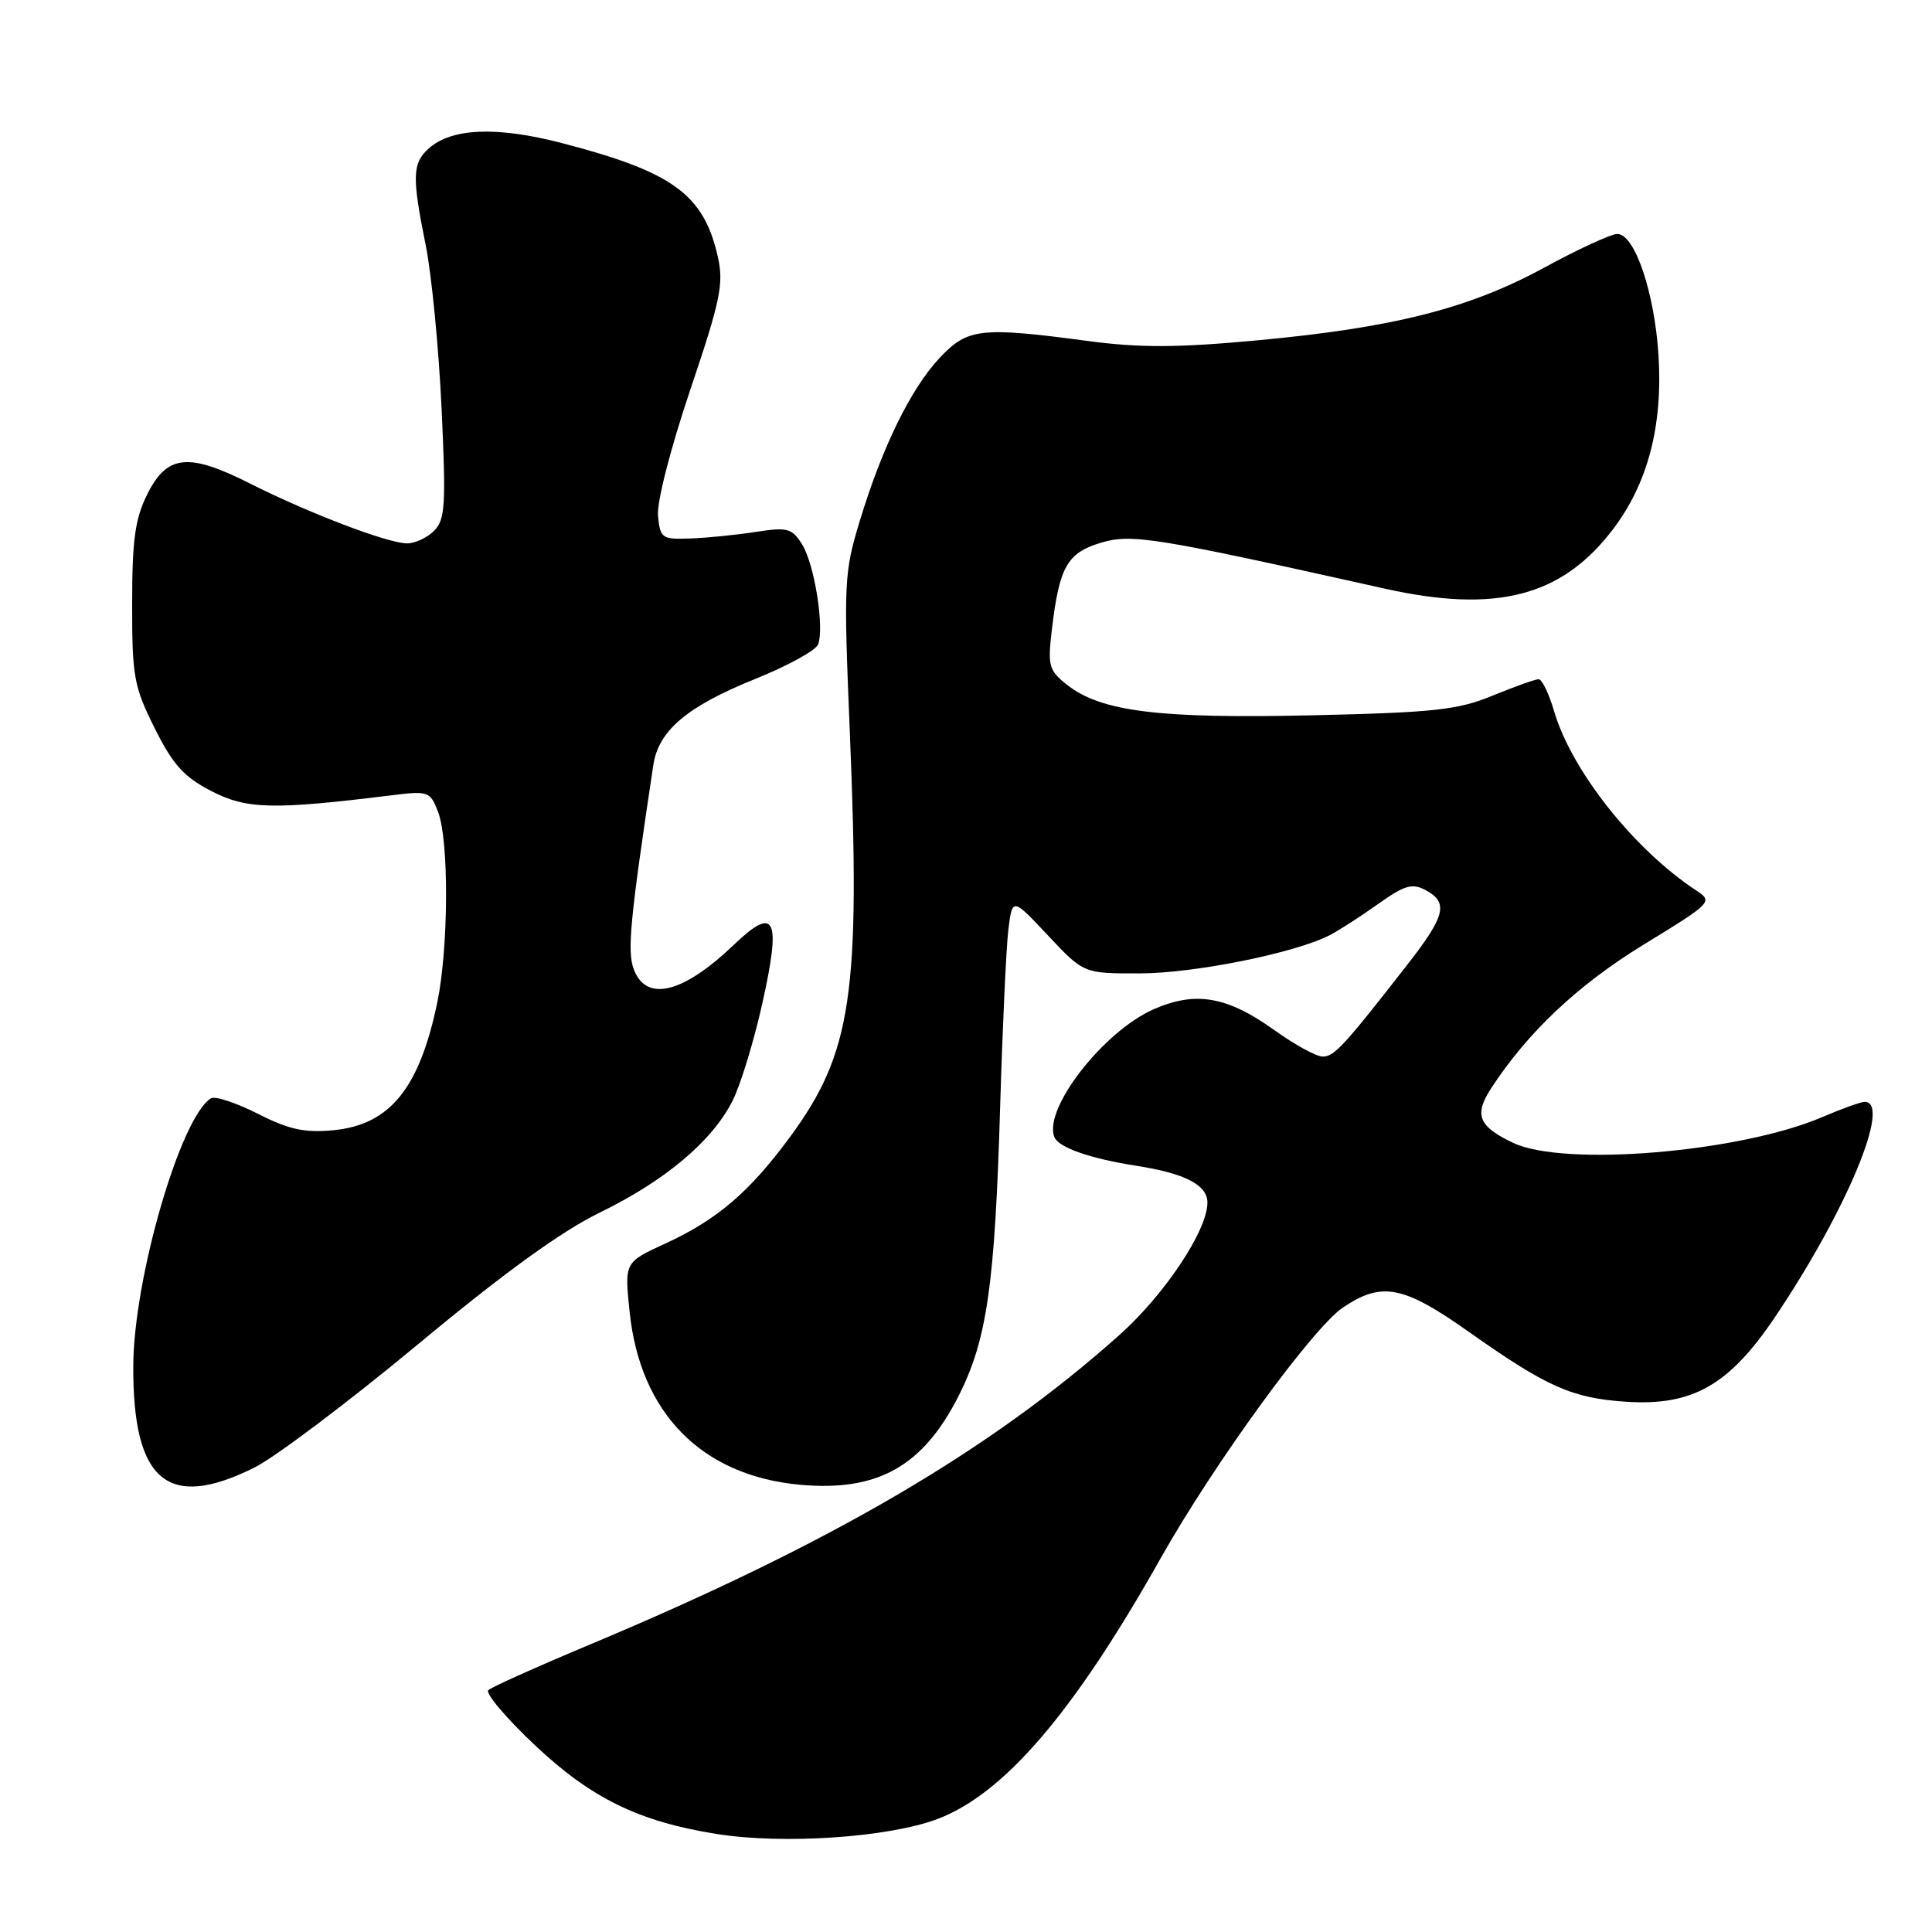<?xml version="1.0" encoding="UTF-8" standalone="no"?>
<!DOCTYPE svg PUBLIC "-//W3C//DTD SVG 1.1//EN" "http://www.w3.org/Graphics/SVG/1.1/DTD/svg11.dtd" >
<svg xmlns="http://www.w3.org/2000/svg" xmlns:xlink="http://www.w3.org/1999/xlink" version="1.1" viewBox="0 0 256 256">
 <g >
 <path fill="currentColor"
d=" M 124.19 241.04 C 133.04 237.71 142.28 226.93 153.78 206.50 C 160.84 193.97 173.92 175.97 177.94 173.26 C 183.10 169.78 185.94 170.33 194.69 176.52 C 204.97 183.78 208.31 185.27 215.50 185.74 C 224.27 186.31 229.13 183.54 235.21 174.50 C 244.67 160.44 250.69 146.00 247.08 146.00 C 246.58 146.00 244.05 146.91 241.46 148.02 C 230.55 152.69 207.25 154.64 200.51 151.44 C 195.91 149.26 195.29 147.73 197.56 144.24 C 202.42 136.78 209.06 130.52 217.77 125.18 C 226.87 119.61 227.00 119.47 224.77 118.00 C 216.52 112.57 208.25 102.14 205.93 94.25 C 205.24 91.91 204.32 90.00 203.88 90.00 C 203.44 90.00 200.69 90.98 197.79 92.17 C 193.18 94.07 190.10 94.41 173.91 94.78 C 153.67 95.25 145.91 94.29 141.44 90.78 C 138.96 88.83 138.81 88.28 139.38 83.40 C 140.36 75.12 141.41 73.26 145.86 71.92 C 149.96 70.70 152.90 71.17 183.50 78.00 C 198.26 81.29 206.93 79.05 213.69 70.18 C 218.34 64.09 220.35 56.43 219.76 47.08 C 219.23 38.72 216.61 31.00 214.30 31.00 C 213.48 31.00 209.12 33.01 204.62 35.46 C 194.66 40.89 184.61 43.43 166.47 45.11 C 155.97 46.08 151.03 46.10 144.13 45.18 C 129.95 43.29 128.22 43.49 124.54 47.39 C 120.71 51.45 116.91 59.19 113.93 69.01 C 111.84 75.88 111.78 77.15 112.60 96.85 C 114.04 131.66 112.89 139.50 104.67 150.67 C 99.29 157.97 95.01 161.63 88.13 164.79 C 82.75 167.26 82.75 167.26 83.42 173.76 C 84.80 187.25 92.97 195.55 106.03 196.74 C 116.31 197.67 122.31 194.29 127.04 184.93 C 130.79 177.49 131.83 170.25 132.53 146.50 C 132.84 136.05 133.33 125.57 133.61 123.21 C 134.14 118.92 134.14 118.92 138.87 123.96 C 143.60 129.00 143.60 129.00 151.05 128.98 C 158.30 128.97 171.76 126.25 176.26 123.88 C 177.49 123.24 180.36 121.38 182.64 119.76 C 186.12 117.29 187.12 117.00 188.89 117.94 C 191.96 119.58 191.53 121.35 186.53 127.76 C 178.05 138.64 176.80 140.00 175.27 140.00 C 174.43 140.00 171.58 138.45 168.95 136.56 C 162.62 132.01 158.43 131.28 152.85 133.74 C 146.20 136.68 138.25 146.89 139.70 150.65 C 140.23 152.04 144.38 153.50 150.50 154.46 C 157.05 155.48 160.00 157.01 159.99 159.37 C 159.97 163.07 154.32 171.55 148.30 176.92 C 131.10 192.26 110.01 204.58 78.00 217.98 C 71.12 220.86 65.14 223.55 64.71 223.95 C 64.27 224.35 67.04 227.63 70.86 231.23 C 78.33 238.28 84.65 241.37 94.95 243.01 C 103.81 244.42 117.68 243.48 124.19 241.04 Z  M 33.69 194.47 C 36.48 193.08 46.24 185.72 55.38 178.13 C 66.76 168.67 74.34 163.18 79.48 160.67 C 88.13 156.45 94.33 151.24 97.05 145.90 C 98.10 143.84 99.89 138.00 101.02 132.92 C 103.54 121.60 102.73 119.94 97.25 125.18 C 90.50 131.64 85.64 132.83 83.98 128.44 C 83.08 126.07 83.48 121.87 86.57 101.36 C 87.26 96.81 91.03 93.62 99.96 90.01 C 104.30 88.27 108.10 86.19 108.40 85.39 C 109.26 83.15 107.92 74.76 106.28 72.13 C 104.94 69.99 104.35 69.83 100.15 70.48 C 97.59 70.88 93.70 71.27 91.50 71.35 C 87.71 71.49 87.48 71.34 87.19 68.36 C 87.02 66.54 88.82 59.50 91.46 51.66 C 95.47 39.79 95.92 37.61 95.12 34.04 C 93.26 25.76 89.17 22.78 74.46 18.96 C 65.80 16.71 59.81 16.96 56.78 19.70 C 54.63 21.64 54.58 23.42 56.41 32.50 C 57.19 36.35 58.13 46.06 58.51 54.08 C 59.11 66.94 58.99 68.86 57.52 70.33 C 56.61 71.25 55.00 72.00 53.95 72.00 C 51.41 72.00 40.97 68.02 33.15 64.08 C 24.95 59.94 22.14 60.23 19.51 65.50 C 17.90 68.73 17.51 71.52 17.51 80.00 C 17.50 89.67 17.74 90.97 20.50 96.50 C 22.92 101.34 24.37 102.95 28.00 104.82 C 32.68 107.24 36.18 107.32 51.73 105.40 C 56.80 104.77 56.99 104.83 58.06 107.62 C 59.50 111.39 59.44 125.56 57.95 132.79 C 55.59 144.20 51.67 149.04 44.19 149.76 C 40.35 150.12 38.30 149.68 34.15 147.57 C 31.27 146.12 28.49 145.20 27.95 145.53 C 23.92 148.02 17.70 169.44 17.66 181.00 C 17.59 196.30 22.22 200.18 33.69 194.47 Z "/>
</g>
</svg>